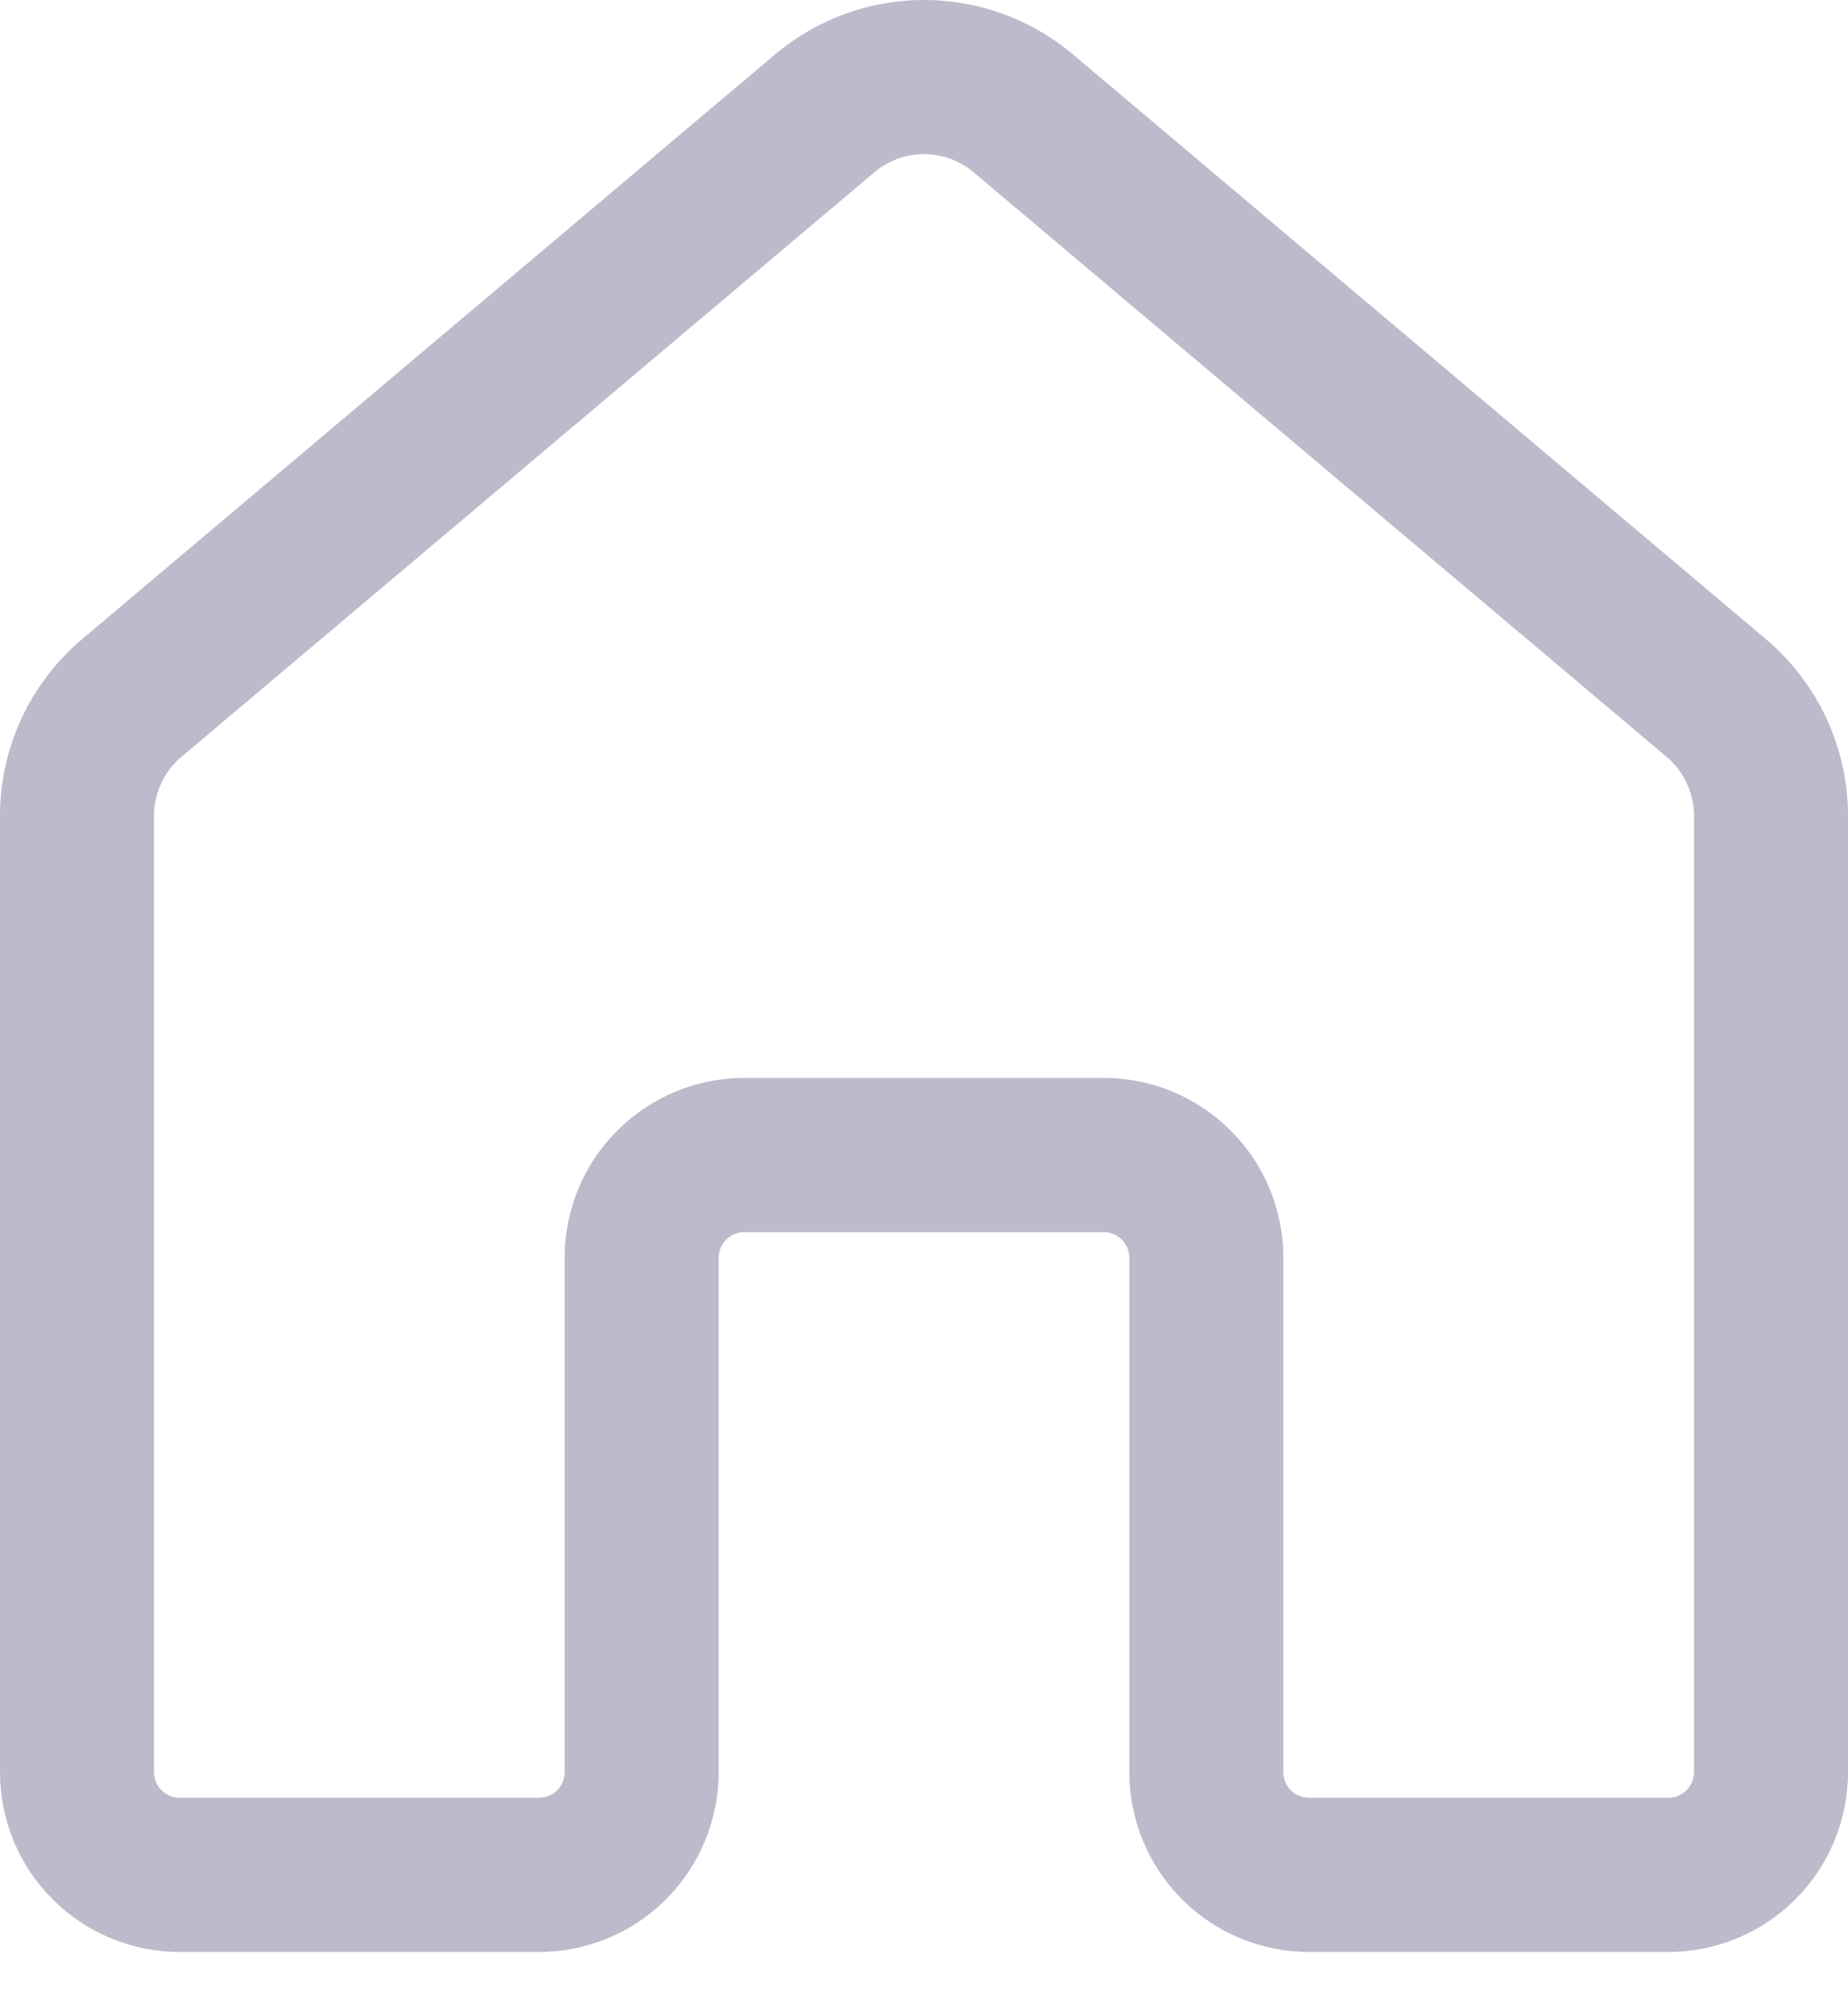 <svg width="25" height="27" viewBox="0 0 25 27" fill="none" xmlns="http://www.w3.org/2000/svg">
<path d="M10.486 0.735C11.05 0.26 11.763 0 12.5 0C13.237 0 13.95 0.26 14.514 0.735L23.889 8.641C24.593 9.235 25 10.109 25 11.03V23.96C25 24.605 24.744 25.223 24.288 25.679C23.832 26.135 23.214 26.391 22.569 26.391H17.708C17.064 26.391 16.445 26.135 15.99 25.679C15.534 25.223 15.278 24.605 15.278 23.96V17.006C15.278 16.914 15.241 16.826 15.176 16.761C15.111 16.696 15.023 16.659 14.931 16.659H10.069C9.977 16.659 9.889 16.696 9.824 16.761C9.759 16.826 9.722 16.914 9.722 17.006V23.96C9.722 24.605 9.466 25.223 9.01 25.679C8.555 26.135 7.936 26.391 7.292 26.391H2.431C2.111 26.391 1.795 26.328 1.5 26.206C1.206 26.084 0.938 25.905 0.712 25.679C0.486 25.453 0.307 25.186 0.185 24.891C0.063 24.596 0 24.28 0 23.96V11.03C0 10.109 0.407 9.235 1.111 8.641L10.486 0.735ZM13.171 2.329C12.983 2.17 12.745 2.084 12.5 2.084C12.255 2.084 12.017 2.17 11.829 2.329L2.454 10.233C2.338 10.33 2.245 10.452 2.181 10.59C2.117 10.727 2.083 10.877 2.083 11.028V23.959C2.083 24.151 2.239 24.306 2.431 24.306H7.292C7.384 24.306 7.472 24.27 7.537 24.205C7.602 24.14 7.639 24.051 7.639 23.959V17.005C7.639 15.662 8.728 14.574 10.069 14.574H14.931C16.272 14.574 17.361 15.662 17.361 17.005V23.959C17.361 24.151 17.517 24.306 17.708 24.306H22.569C22.662 24.306 22.75 24.27 22.815 24.205C22.88 24.14 22.917 24.051 22.917 23.959V11.028C22.916 10.877 22.883 10.727 22.819 10.59C22.755 10.452 22.662 10.33 22.546 10.233L13.171 2.329Z" fill="#BBBBCC"/>
</svg>
